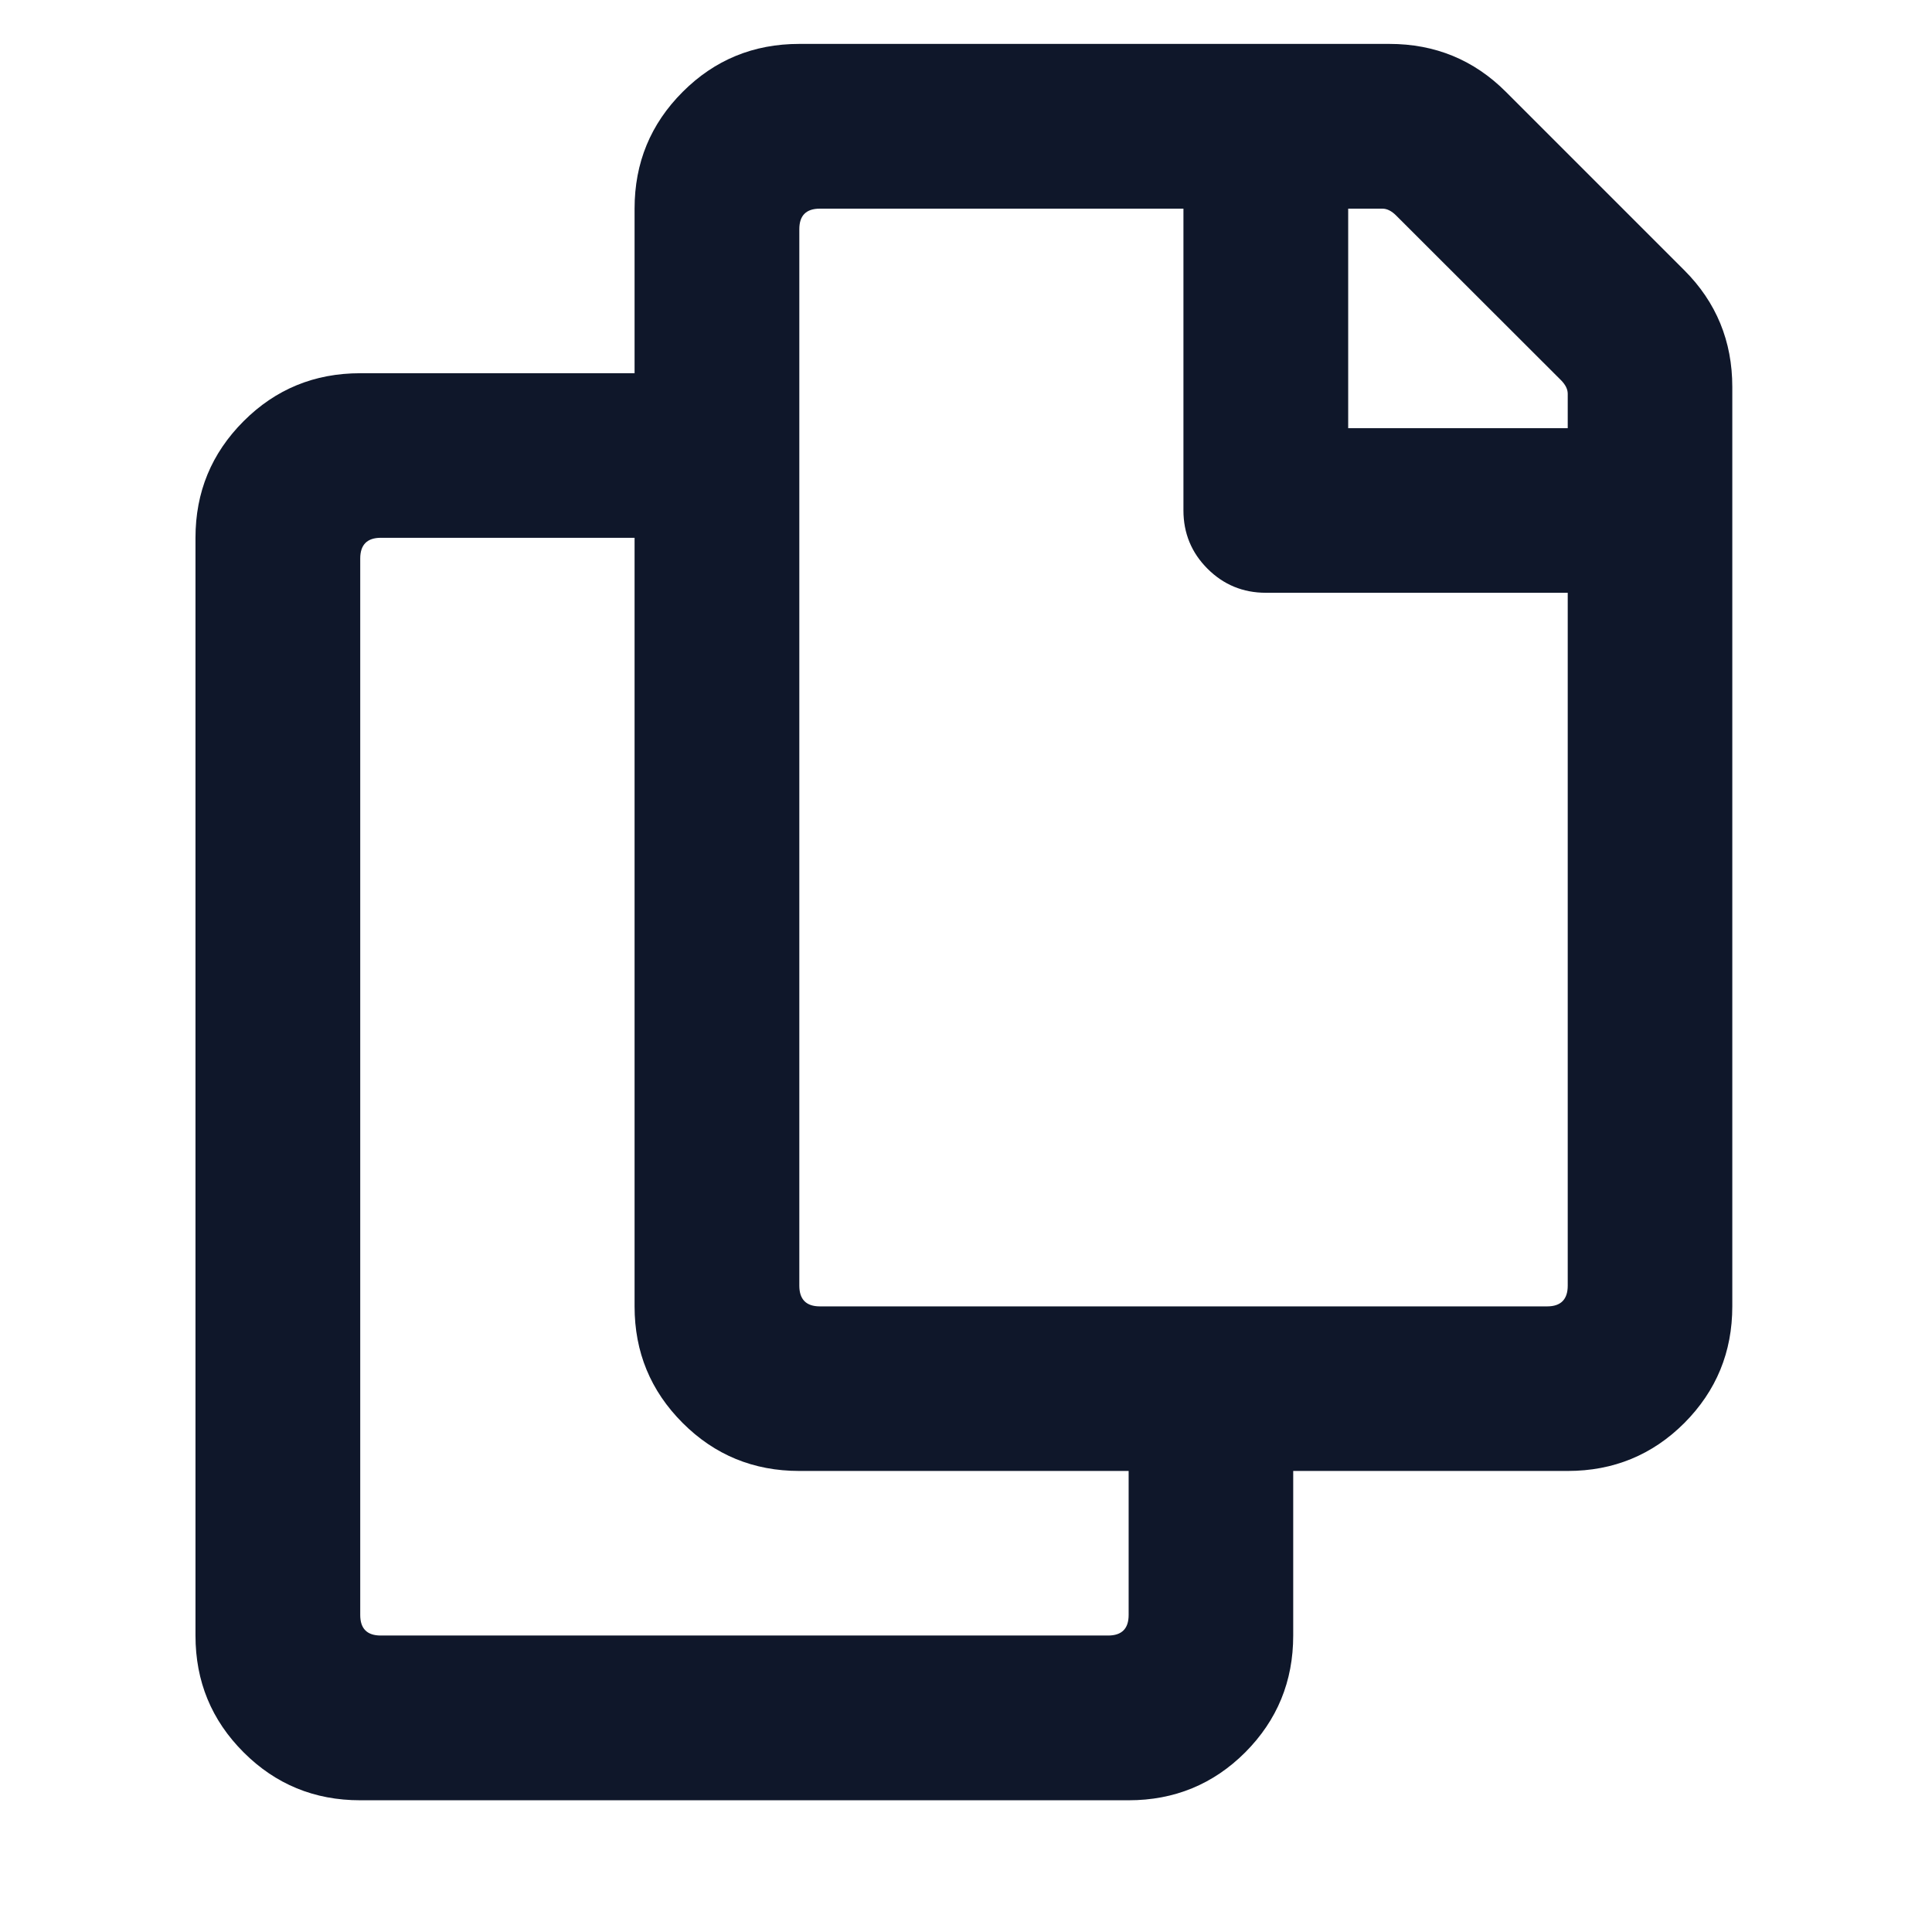 <svg width="11" height="11" viewBox="0 0 11 11" fill="none" xmlns="http://www.w3.org/2000/svg">
<g clip-path="url(#clip0_3582_8142)">
<path d="M9.59 1.539C9.772 1.721 9.863 1.943 9.863 2.203V7.438C9.863 7.698 9.772 7.919 9.59 8.102C9.408 8.284 9.186 8.375 8.926 8.375H7.363V9.312C7.363 9.573 7.272 9.794 7.09 9.977C6.908 10.159 6.686 10.25 6.426 10.25H2.051C1.79 10.25 1.569 10.159 1.387 9.977C1.204 9.794 1.113 9.573 1.113 9.312V3.062C1.113 2.802 1.204 2.581 1.387 2.398C1.569 2.216 1.79 2.125 2.051 2.125H3.613V1.188C3.613 0.927 3.704 0.706 3.887 0.523C4.069 0.341 4.29 0.25 4.551 0.25H7.91C8.171 0.25 8.392 0.341 8.574 0.523L9.59 1.539ZM6.309 9.312C6.387 9.312 6.426 9.273 6.426 9.195V8.375H4.551C4.29 8.375 4.069 8.284 3.887 8.102C3.704 7.919 3.613 7.698 3.613 7.438V3.062H2.168C2.09 3.062 2.051 3.102 2.051 3.18V9.195C2.051 9.273 2.09 9.312 2.168 9.312H6.309ZM8.809 7.438C8.887 7.438 8.926 7.398 8.926 7.32V3.375H7.207C7.077 3.375 6.966 3.329 6.875 3.238C6.784 3.147 6.738 3.036 6.738 2.906V1.188H4.668C4.59 1.188 4.551 1.227 4.551 1.305V7.32C4.551 7.398 4.59 7.438 4.668 7.438H8.809ZM8.926 2.438V2.242C8.926 2.216 8.913 2.19 8.887 2.164L7.949 1.227C7.923 1.201 7.897 1.188 7.871 1.188H7.676V2.438H8.926Z" fill="#0F172A"/>
</g>
<defs>
<clipPath id="clip0_3582_8142">
<rect width="9.19" height="10" fill="white" transform="matrix(1 0 0 -1 0.895 10.25)"/>
</clipPath>
</defs>
</svg>

